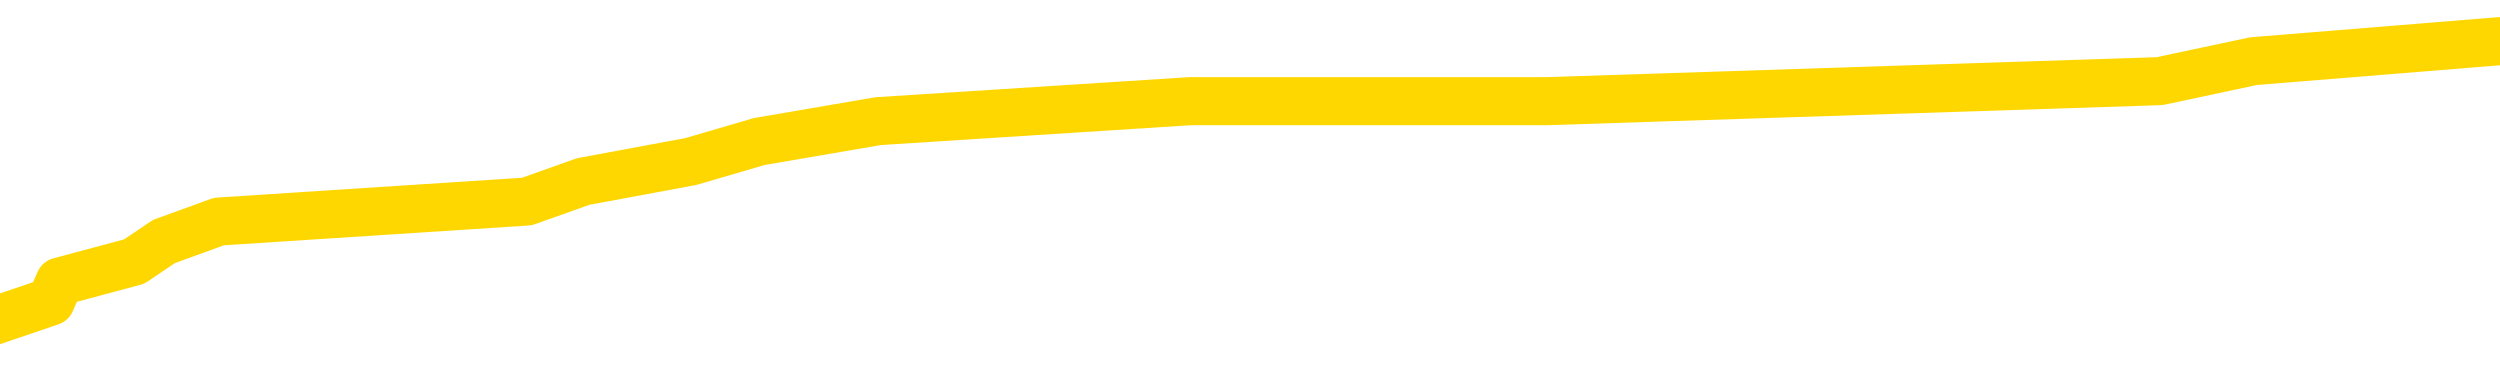 <svg xmlns="http://www.w3.org/2000/svg" version="1.1" viewBox="0 0 6500 1000">
	<path fill="none" stroke="gold" stroke-width="125" stroke-linecap="round" stroke-linejoin="round" d="M0 114631  L-670040 114631 L-669856 114579 L-669366 114475 L-669072 114423 L-668761 114319 L-668527 114267 L-668473 114162 L-668414 114058 L-668261 114006 L-668220 113902 L-668088 113850 L-667795 113798 L-667254 113798 L-666644 113746 L-666596 113746 L-665956 113694 L-665923 113694 L-665397 113694 L-665265 113642 L-664874 113538 L-664546 113434 L-664429 113330 L-664218 113225 L-663501 113225 L-662931 113173 L-662824 113173 L-662649 113121 L-662428 113017 L-662026 112965 L-662001 112861 L-661073 112757 L-660985 112653 L-660903 112549 L-660833 112445 L-660536 112393 L-660384 112288 L-658493 112340 L-658393 112340 L-658130 112340 L-657837 112393 L-657695 112288 L-657447 112288 L-657411 112236 L-657252 112184 L-656789 112080 L-656536 112028 L-656324 111924 L-656072 111872 L-655724 111820 L-654796 111716 L-654703 111612 L-654292 111560 L-653121 111456 L-651932 111403 L-651840 111299 L-651812 111195 L-651546 111091 L-651247 110987 L-651118 110883 L-651081 110779 L-650266 110779 L-649882 110831 L-648822 110883 L-648761 110883 L-648495 111924 L-648024 112913 L-647832 113902 L-647568 114891 L-647231 114839 L-647096 114787 L-646640 114735 L-645897 114683 L-645879 114631 L-645714 114527 L-645646 114527 L-645130 114475 L-644101 114475 L-643905 114423 L-643417 114371 L-643055 114319 L-642646 114319 L-642260 114371 L-640557 114371 L-640459 114371 L-640387 114371 L-640326 114371 L-640141 114319 L-639805 114319 L-639164 114267 L-639087 114214 L-639026 114214 L-638839 114162 L-638760 114162 L-638583 114110 L-638563 114058 L-638333 114058 L-637946 114006 L-637057 114006 L-637018 113954 L-636929 113902 L-636902 113798 L-635894 113746 L-635744 113642 L-635720 113590 L-635587 113538 L-635547 113486 L-634289 113434 L-634231 113434 L-633691 113382 L-633639 113382 L-633592 113382 L-633197 113330 L-633058 113277 L-632858 113225 L-632711 113225 L-632546 113225 L-632270 113277 L-631911 113277 L-631359 113225 L-630714 113173 L-630455 113069 L-630301 113017 L-629900 112965 L-629860 112913 L-629739 112861 L-629678 112913 L-629664 112913 L-629570 112913 L-629277 112861 L-629125 112653 L-628795 112549 L-628717 112445 L-628641 112393 L-628415 112236 L-628348 112132 L-628120 112028 L-628068 111924 L-627903 111872 L-626898 111820 L-626714 111768 L-626163 111716 L-625770 111612 L-625373 111560 L-624523 111456 L-624444 111403 L-623865 111351 L-623424 111351 L-623183 111299 L-623026 111299 L-622625 111195 L-622604 111195 L-622160 111143 L-621754 111091 L-621618 110987 L-621443 110883 L-621307 110779 L-621056 110675 L-620057 110623 L-619974 110571 L-619839 110519 L-619800 110466 L-618910 110414 L-618695 110362 L-618252 110310 L-618134 110258 L-618077 110206 L-617401 110206 L-617301 110154 L-617272 110154 L-615930 110102 L-615524 110050 L-615485 109998 L-614557 109946 L-614458 109894 L-614325 109842 L-613921 109790 L-613895 109738 L-613802 109686 L-613586 109634 L-613175 109529 L-612021 109425 L-611729 109321 L-611701 109217 L-611093 109165 L-610843 109061 L-610823 109009 L-609894 108957 L-609842 108853 L-609720 108801 L-609702 108697 L-609546 108644 L-609371 108540 L-609235 108488 L-609178 108436 L-609070 108384 L-608985 108332 L-608752 108280 L-608677 108228 L-608368 108176 L-608250 108124 L-608081 108072 L-607989 108020 L-607887 108020 L-607864 107968 L-607786 107968 L-607688 107864 L-607322 107812 L-607217 107760 L-606714 107707 L-606262 107655 L-606223 107603 L-606200 107551 L-606159 107499 L-606030 107447 L-605929 107395 L-605488 107343 L-605205 107291 L-604613 107239 L-604483 107187 L-604208 107083 L-604056 107031 L-603902 106979 L-603817 106875 L-603739 106823 L-603554 106770 L-603503 106770 L-603475 106718 L-603396 106666 L-603373 106614 L-603089 106510 L-602486 106406 L-601490 106354 L-601192 106302 L-600458 106250 L-600214 106198 L-600124 106146 L-599547 106094 L-598848 106042 L-598096 105990 L-597777 105938 L-597395 105833 L-597317 105781 L-596683 105729 L-596498 105677 L-596410 105677 L-596280 105677 L-595967 105625 L-595918 105573 L-595776 105521 L-595754 105469 L-594787 105417 L-594241 105365 L-593763 105365 L-593702 105365 L-593378 105365 L-593357 105313 L-593294 105313 L-593084 105261 L-593007 105209 L-592953 105157 L-592930 105105 L-592891 105053 L-592875 105001 L-592118 104948 L-592102 104896 L-591302 104844 L-591150 104792 L-590244 104740 L-589738 104688 L-589509 104584 L-589468 104584 L-589352 104532 L-589176 104480 L-588422 104532 L-588287 104480 L-588123 104428 L-587805 104376 L-587628 104272 L-586607 104168 L-586583 104064 L-586332 104011 L-586119 103907 L-585485 103855 L-585247 103751 L-585214 103647 L-585036 103543 L-584956 103439 L-584866 103387 L-584802 103283 L-584362 103179 L-584338 103127 L-583797 103074 L-583542 103022 L-583047 102970 L-582170 102918 L-582133 102866 L-582080 102814 L-582039 102762 L-581922 102710 L-581645 102658 L-581438 102554 L-581241 102450 L-581218 102346 L-581167 102242 L-581128 102190 L-581050 102137 L-580453 102033 L-580393 101981 L-580289 101929 L-580135 101877 L-579503 101825 L-578822 101773 L-578519 101669 L-578173 101617 L-577975 101565 L-577927 101461 L-577606 101409 L-576979 101357 L-576832 101305 L-576796 101252 L-576738 101200 L-576661 101096 L-576420 101096 L-576332 101044 L-576238 100992 L-575944 100940 L-575810 100888 L-575750 100836 L-575713 100732 L-575441 100732 L-574434 100680 L-574259 100628 L-574208 100628 L-573916 100576 L-573723 100472 L-573390 100420 L-572883 100368 L-572321 100263 L-572307 100159 L-572290 100107 L-572190 100003 L-572075 99899 L-572036 99795 L-571998 99743 L-571933 99743 L-571904 99691 L-571765 99743 L-571473 99743 L-571423 99743 L-571317 99743 L-571053 99691 L-570588 99639 L-570443 99639 L-570389 99535 L-570332 99483 L-570141 99431 L-569776 99378 L-569561 99378 L-569366 99378 L-569308 99378 L-569249 99274 L-569096 99222 L-568826 99170 L-568396 99431 L-568381 99431 L-568304 99378 L-568239 99326 L-568110 98962 L-568086 98910 L-567802 98858 L-567755 98806 L-567700 98754 L-567238 98702 L-567199 98702 L-567158 98650 L-566968 98598 L-566488 98546 L-566000 98494 L-565984 98441 L-565946 98389 L-565689 98337 L-565612 98233 L-565382 98181 L-565366 98077 L-565072 97973 L-564629 97921 L-564183 97869 L-563678 97817 L-563524 97765 L-563238 97713 L-563198 97609 L-562866 97557 L-562644 97504 L-562127 97400 L-562052 97348 L-561804 97244 L-561609 97140 L-561550 97088 L-560773 97036 L-560699 97036 L-560468 96984 L-560452 96984 L-560390 96932 L-560194 96880 L-559730 96880 L-559707 96828 L-559577 96828 L-558276 96828 L-558260 96828 L-558183 96776 L-558089 96776 L-557872 96776 L-557720 96724 L-557541 96776 L-557487 96828 L-557200 96880 L-557161 96880 L-556791 96880 L-556351 96880 L-556168 96880 L-555847 96828 L-555552 96828 L-555106 96724 L-555034 96672 L-554572 96567 L-554134 96515 L-553952 96463 L-552498 96359 L-552366 96307 L-551909 96203 L-551682 96151 L-551296 96047 L-550779 95943 L-549825 95839 L-549031 95735 L-548357 95682 L-547931 95578 L-547620 95526 L-547390 95370 L-546707 95214 L-546694 95058 L-546484 94850 L-546462 94798 L-546288 94693 L-545337 94641 L-545069 94537 L-544254 94485 L-543944 94381 L-543906 94329 L-543849 94225 L-543232 94173 L-542594 94069 L-540968 94017 L-540294 93965 L-539652 93965 L-539574 93965 L-539518 93965 L-539482 93965 L-539454 93913 L-539342 93808 L-539324 93756 L-539301 93704 L-539148 93652 L-539094 93548 L-539017 93496 L-538897 93444 L-538800 93392 L-538682 93340 L-538413 93236 L-538143 93184 L-538126 93080 L-537926 93028 L-537779 92923 L-537552 92871 L-537418 92819 L-537109 92767 L-537049 92715 L-536696 92611 L-536347 92559 L-536247 92507 L-536182 92403 L-536122 92351 L-535738 92247 L-535357 92195 L-535253 92143 L-534993 92091 L-534721 91986 L-534562 91934 L-534530 91882 L-534468 91830 L-534326 91778 L-534143 91726 L-534098 91674 L-533810 91674 L-533794 91622 L-533561 91622 L-533500 91570 L-533462 91570 L-532882 91518 L-532748 91466 L-532725 91258 L-532706 90893 L-532689 90477 L-532673 90060 L-532649 89644 L-532632 89332 L-532611 88967 L-532594 88603 L-532571 88395 L-532554 88186 L-532533 88030 L-532516 87926 L-532467 87770 L-532395 87614 L-532360 87353 L-532336 87145 L-532301 86937 L-532259 86729 L-532223 86625 L-532207 86416 L-532182 86260 L-532145 86156 L-532128 86000 L-532105 85896 L-532088 85792 L-532069 85688 L-532053 85584 L-532024 85427 L-531998 85271 L-531952 85219 L-531936 85115 L-531894 85063 L-531846 84959 L-531775 84855 L-531760 84751 L-531744 84647 L-531682 84595 L-531643 84542 L-531603 84490 L-531437 84438 L-531372 84386 L-531356 84334 L-531312 84230 L-531254 84178 L-531041 84126 L-531008 84074 L-530965 84022 L-530887 83970 L-530350 83918 L-530272 83866 L-530167 83762 L-530079 83710 L-529903 83657 L-529552 83605 L-529396 83553 L-528958 83501 L-528802 83449 L-528672 83397 L-527968 83293 L-527767 83241 L-526806 83137 L-526324 83085 L-526225 83085 L-526132 83033 L-525887 82981 L-525814 82929 L-525371 82825 L-525275 82773 L-525260 82720 L-525244 82668 L-525219 82616 L-524753 82564 L-524536 82512 L-524397 82460 L-524103 82408 L-524015 82356 L-523973 82304 L-523943 82252 L-523771 82200 L-523712 82148 L-523636 82096 L-523555 82044 L-523485 82044 L-523176 81992 L-523091 81940 L-522877 81888 L-522842 81836 L-522159 81783 L-522060 81731 L-521855 81679 L-521808 81627 L-521530 81575 L-521468 81523 L-521451 81419 L-521373 81367 L-521065 81263 L-521040 81211 L-520986 81107 L-520963 81055 L-520841 81003 L-520705 80899 L-520461 80846 L-520335 80846 L-519689 80794 L-519673 80794 L-519648 80794 L-519468 80690 L-519391 80638 L-519300 80586 L-518872 80534 L-518456 80482 L-518063 80378 L-517984 80326 L-517965 80274 L-517602 80222 L-517366 80170 L-517138 80118 L-516824 80066 L-516746 80014 L-516666 79909 L-516488 79805 L-516472 79753 L-516207 79649 L-516127 79597 L-515896 79545 L-515670 79493 L-515355 79493 L-515179 79441 L-514818 79441 L-514427 79389 L-514357 79285 L-514293 79233 L-514153 79129 L-514101 79077 L-514000 78972 L-513498 78920 L-513301 78868 L-513054 78816 L-512868 78764 L-512569 78712 L-512493 78660 L-512327 78556 L-511442 78504 L-511414 78400 L-511291 78296 L-510712 78244 L-510634 78192 L-509921 78192 L-509609 78192 L-509396 78192 L-509379 78192 L-508992 78192 L-508467 78087 L-508021 78035 L-507692 77983 L-507539 77931 L-507213 77931 L-507035 77879 L-506953 77879 L-506747 77775 L-506571 77723 L-505642 77671 L-504753 77619 L-504714 77567 L-504486 77567 L-504107 77515 L-503319 77463 L-503085 77411 L-503009 77359 L-502652 77307 L-502080 77203 L-501813 77150 L-501426 77098 L-501323 77098 L-501153 77098 L-500534 77098 L-500323 77098 L-500015 77098 L-499962 77046 L-499835 76994 L-499781 76942 L-499662 76890 L-499326 76786 L-498367 76734 L-498235 76630 L-498034 76578 L-497402 76526 L-497091 76474 L-496677 76422 L-496650 76370 L-496504 76318 L-496084 76266 L-494752 76266 L-494705 76213 L-494576 76109 L-494559 76057 L-493981 75953 L-493776 75901 L-493746 75849 L-493705 75797 L-493648 75745 L-493610 75693 L-493532 75641 L-493389 75589 L-492935 75537 L-492817 75485 L-492531 75433 L-492159 75381 L-492062 75328 L-491736 75276 L-491381 75224 L-491211 75172 L-491164 75120 L-491055 75068 L-490966 75016 L-490938 74964 L-490862 74860 L-490558 74808 L-490524 74704 L-490453 74652 L-490085 74600 L-489749 74548 L-489668 74548 L-489449 74496 L-489277 74444 L-489250 74391 L-488752 74339 L-488203 74235 L-487323 74183 L-487224 74079 L-487148 74027 L-486873 73975 L-486626 73871 L-486552 73819 L-486490 73715 L-486371 73663 L-486329 73611 L-486219 73559 L-486142 73454 L-485441 73402 L-485196 73350 L-485156 73298 L-485000 73246 L-484401 73246 L-484174 73246 L-484082 73246 L-483606 73246 L-483009 73142 L-482489 73090 L-482468 73038 L-482323 72986 L-482003 72986 L-481461 72986 L-481229 72986 L-481059 72986 L-480572 72934 L-480345 72882 L-480260 72830 L-479913 72778 L-479587 72778 L-479064 72726 L-478737 72674 L-478137 72622 L-477939 72517 L-477887 72465 L-477846 72413 L-477565 72361 L-476881 72257 L-476571 72205 L-476546 72101 L-476354 72049 L-476132 71997 L-476046 71945 L-475382 71841 L-475358 71789 L-475136 71685 L-474806 71633 L-474454 71528 L-474249 71476 L-474017 71372 L-473759 71320 L-473569 71216 L-473522 71164 L-473295 71112 L-473260 71060 L-473104 71008 L-472889 70956 L-472716 70904 L-472625 70852 L-472348 70800 L-472104 70748 L-471789 70695 L-471362 70695 L-471325 70695 L-470842 70695 L-470608 70695 L-470397 70643 L-470170 70591 L-469621 70591 L-469373 70539 L-468539 70539 L-468484 70487 L-468462 70435 L-468304 70383 L-467842 70331 L-467802 70279 L-467462 70175 L-467328 70123 L-467106 70071 L-466534 70019 L-466062 69967 L-465867 69915 L-465675 69863 L-465485 69811 L-465383 69758 L-465015 69706 L-464968 69654 L-464887 69602 L-463593 69550 L-463545 69498 L-463277 69498 L-463132 69498 L-462581 69498 L-462464 69446 L-462382 69394 L-462023 69342 L-461800 69290 L-461518 69238 L-461189 69134 L-460681 69082 L-460569 69030 L-460490 68978 L-460325 68926 L-460031 68926 L-459562 68926 L-459366 68978 L-459315 68978 L-458665 68926 L-458544 68874 L-458089 68874 L-458054 68821 L-457585 68769 L-457475 68717 L-457458 68665 L-457242 68665 L-457061 68613 L-456530 68613 L-455500 68613 L-455301 68561 L-454842 68509 L-453894 68405 L-453795 68353 L-453441 68249 L-453381 68197 L-453366 68145 L-453331 68093 L-452962 68041 L-452842 67989 L-452600 67937 L-452436 67884 L-452248 67832 L-452128 67780 L-451057 67676 L-450199 67624 L-449987 67520 L-449889 67468 L-449715 67364 L-449382 67312 L-449310 67260 L-449253 67208 L-449077 67208 L-448688 67156 L-448453 67104 L-448342 67052 L-448225 67000 L-447244 66947 L-447218 66895 L-446624 66791 L-446592 66791 L-446443 66739 L-446159 66687 L-445247 66687 L-444301 66687 L-444148 66635 L-444045 66635 L-443914 66583 L-443770 66531 L-443744 66479 L-443630 66427 L-443411 66375 L-442730 66323 L-442601 66271 L-442297 66219 L-442058 66115 L-441725 66062 L-441086 66010 L-440744 65906 L-440682 65854 L-440526 65854 L-439605 65854 L-439134 65854 L-439091 65854 L-439078 65802 L-439037 65750 L-439015 65698 L-438988 65646 L-438844 65594 L-438421 65542 L-438086 65542 L-437895 65490 L-437466 65490 L-437278 65438 L-436889 65334 L-436355 65282 L-435983 65230 L-435961 65230 L-435711 65178 L-435593 65125 L-435517 65073 L-435381 65021 L-435342 64969 L-435262 64917 L-434868 64865 L-434372 64813 L-434260 64709 L-434087 64657 L-433778 64605 L-433331 64553 L-433008 64501 L-432865 64397 L-432438 64293 L-432285 64188 L-432230 64084 L-431416 64032 L-431396 63980 L-431024 63928 L-430968 63928 L-429839 63876 L-429771 63876 L-429212 63824 L-429018 63772 L-428881 63720 L-428648 63668 L-428301 63616 L-428266 63512 L-428231 63460 L-428163 63356 L-427814 63304 L-427642 63251 L-427157 63199 L-427141 63147 L-426815 63095 L-426658 63043 L-425517 62939 L-425492 62887 L-425301 62783 L-425107 62731 L-424857 62679 L-424840 62627 L-423820 62575 L-423522 62523 L-423446 62471 L-423310 62366 L-423134 62314 L-422558 62210 L-422342 62158 L-422278 62106 L-422148 62054 L-422111 61950 L-421588 61898 L-421450 82408 L-421435 82408 L-421413 82408 L-421392 82408 L-421165 61846 L-420389 61846 L-420348 61846 L-419980 61846 L-419901 61794 L-419849 61742 L-419176 61690 L-418434 61638 L-418009 61638 L-417561 61586 L-416500 61534 L-416188 61429 L-415778 61429 L-415706 61377 L-415182 61377 L-415087 61377 L-415069 61377 L-414625 61325 L-414439 61221 L-413659 61117 L-412986 61065 L-412574 60909 L-412342 60805 L-412202 60753 L-412120 60649 L-412100 60597 L-412024 60597 L-411896 60545 L-411579 60597 L-411354 60597 L-411030 60545 L-410967 60545 L-410597 60545 L-410564 60545 L-410356 60545 L-409688 60545 L-409611 60545 L-409453 60440 L-409342 60440 L-409016 60388 L-408861 60336 L-408520 60336 L-408463 60232 L-408125 60128 L-407921 60076 L-407868 59972 L-406492 59920 L-406362 59868 L-405929 59816 L-405608 59764 L-404780 59660 L-404657 59608 L-403926 59503 L-403770 59399 L-403730 59347 L-403676 59295 L-403653 59243 L-403539 59191 L-403242 59139 L-402952 59087 L-402898 59035 L-402777 58983 L-402747 58931 L-402648 58879 L-402204 58879 L-402052 58827 L-401217 58827 L-400674 58775 L-400340 58775 L-400324 58723 L-400249 58671 L-400133 58618 L-399938 58566 L-399674 58514 L-398839 58462 L-398743 58410 L-398221 58358 L-398180 58306 L-398080 58254 L-397252 58254 L-397117 58202 L-396778 58202 L-396224 58150 L-395844 58098 L-395681 58046 L-395372 57994 L-394559 57942 L-394253 57890 L-393984 57890 L-393663 57890 L-393342 57942 L-393067 57942 L-392238 57838 L-392143 57786 L-392050 57629 L-391946 57473 L-391559 57317 L-391079 57213 L-391062 57161 L-390944 57109 L-390576 57005 L-390481 56953 L-389647 56849 L-389570 56796 L-389271 56744 L-389180 56692 L-388773 56588 L-388662 56484 L-387963 56432 L-387490 56380 L-387430 56328 L-387211 56224 L-386937 56172 L-386824 56120 L-385797 56068 L-385411 56016 L-385390 55964 L-385058 55912 L-384813 55859 L-384380 55807 L-384270 55755 L-384152 55703 L-383700 55599 L-383110 55547 L-382773 55495 L-380880 55443 L-380767 55339 L-380555 55287 L-379237 55235 L-379130 43522 L-379064 31966 L-379028 21294 L-378966 21294 L-378467 32903 L-377792 44355 L-377770 54922 L-377499 54818 L-376531 54818 L-375842 54766 L-375680 54714 L-375139 54662 L-375049 54610 L-374030 54558 L-373082 54454 L-372717 54506 L-372614 54558 L-372026 54558 L-371966 54558 L-371866 54506 L-371425 54402 L-371318 54350 L-370876 54298 L-369877 54142 L-369620 53985 L-369517 53829 L-369387 53725 L-369020 53621 L-368440 53517 L-368409 53465 L-368093 53413 L-366110 53361 L-365994 53309 L-365927 53309 L-365568 53257 L-363949 53205 L-363772 53205 L-363628 53205 L-362805 53257 L-362752 53309 L-362698 53309 L-362264 53309 L-361283 53361 L-361210 53361 L-360125 53309 L-359912 53309 L-359196 53205 L-358807 53153 L-358588 53048 L-358269 52944 L-357775 52840 L-357647 52788 L-357418 52684 L-357186 52580 L-357127 52528 L-356837 52476 L-356565 52372 L-355535 52320 L-353870 52268 L-353451 52216 L-353314 52163 L-353158 52163 L-352852 52111 L-352624 52007 L-352466 51955 L-352307 51851 L-352137 51747 L-352090 51695 L-352037 51643 L-352015 51643 L-351629 51591 L-351379 51591 L-351109 51591 L-350948 51591 L-350858 51591 L-349200 51591 L-349034 51643 L-348655 51591 L-348195 51591 L-347585 51487 L-346492 51435 L-346061 51383 L-346029 51331 L-345967 51279 L-345949 51226 L-344246 51174 L-344204 51122 L-343737 51070 L-343551 51018 L-343518 50914 L-342923 50862 L-342873 50810 L-342551 50758 L-342500 50706 L-342289 50654 L-342271 50602 L-342005 50498 L-341952 50446 L-341483 50394 L-340973 50289 L-340894 50289 L-340600 50237 L-340584 50185 L-340545 50133 L-340474 50081 L-340317 50029 L-339371 50029 L-339314 50029 L-338793 50029 L-338601 49977 L-338500 49977 L-338274 49925 L-337764 49925 L-337376 51331 L-337307 51331 L-336958 51279 L-336601 51226 L-335473 49717 L-335421 49613 L-335195 49561 L-335161 49509 L-335036 49404 L-334938 49404 L-334673 49404 L-333933 49457 L-333354 49457 L-333061 49457 L-332355 49457 L-332176 49404 L-332153 49404 L-331517 49352 L-331206 49300 L-330809 49300 L-330780 49248 L-330759 49196 L-330605 49144 L-329920 49144 L-329903 49144 L-329563 49144 L-329291 49092 L-329253 49040 L-329197 48936 L-329175 48884 L-329103 48832 L-328771 48780 L-328665 48728 L-328636 48624 L-328438 48572 L-328286 48520 L-327417 48467 L-326855 48363 L-326839 48363 L-326738 48311 L-326635 48363 L-326489 48363 L-326411 48363 L-326373 48311 L-326317 48259 L-326244 48207 L-326099 48155 L-325617 48155 L-325213 48103 L-324347 48155 L-324327 48155 L-324069 48155 L-323992 48155 L-323963 48103 L-323953 47999 L-323936 47947 L-323643 47895 L-323603 47843 L-323531 47791 L-323458 47739 L-323253 47687 L-323093 47530 L-322791 47374 L-322714 47166 L-322697 47010 L-322481 46906 L-322249 46906 L-322139 46958 L-321770 47010 L-321611 47010 L-321380 47010 L-321212 47010 L-321066 46958 L-320934 46906 L-319659 46802 L-319255 46698 L-319194 46646 L-319078 46541 L-318652 46489 L-318637 46385 L-318575 46333 L-318302 46229 L-318189 46177 L-317907 46073 L-317630 46021 L-317205 45917 L-317182 45865 L-317104 45813 L-316979 45761 L-316392 45709 L-316001 45656 L-315665 45604 L-315076 45552 L-314974 45552 L-314803 45500 L-314667 45500 L-313839 45448 L-312654 45396 L-312618 45344 L-312563 45344 L-312342 45292 L-312137 45292 L-311982 45292 L-311726 45240 L-311649 45188 L-311107 45136 L-311070 45084 L-310821 45032 L-310434 44980 L-309608 44928 L-309250 44876 L-308940 44876 L-308682 44824 L-308458 44771 L-308052 44719 L-307935 44667 L-307752 44615 L-307699 44615 L-307510 44563 L-307339 44511 L-307311 44459 L-307030 44407 L-306720 44355 L-306582 44303 L-306272 44251 L-306078 44251 L-306063 44199 L-305343 44199 L-305210 44095 L-304912 44043 L-304822 43991 L-304221 43991 L-304183 43939 L-304104 43887 L-303484 43834 L-303332 43730 L-303292 43678 L-302981 43626 L-302789 43574 L-302596 43470 L-302541 43366 L-302232 43314 L-302180 43262 L-302125 43314 L-302099 43314 L-301975 43314 L-301164 43262 L-301088 43210 L-300547 43158 L-300278 43106 L-299619 43054 L-298711 43002 L-298470 42950 L-297937 42897 L-297720 42845 L-296613 42897 L-296563 42897 L-295787 42897 L-295239 42845 L-295128 42793 L-294975 42689 L-294920 42637 L-294755 42585 L-294377 42533 L-293930 42481 L-293875 42429 L-293721 42377 L-293041 42325 L-292821 42273 L-292303 42221 L-291454 42117 L-291438 42065 L-289647 42013 L-289092 41960 L-288975 41908 L-287969 41856 L-287933 41804 L-287700 41804 L-287608 41804 L-287568 41804 L-287235 41752 L-286884 41700 L-286618 41596 L-286332 41544 L-286021 41440 L-285767 41336 L-285673 41284 L-285183 41232 L-284976 41180 L-284410 41128 L-284296 41180 L-283945 41128 L-283893 41128 L-283853 41128 L-283250 41023 L-282516 40919 L-281935 40815 L-281699 40711 L-281159 40555 L-281006 40451 L-280504 40399 L-280295 40295 L-280272 40295 L-280213 40243 L-279250 40243 L-279073 40191 L-278631 40138 L-278607 40034 L-278452 39982 L-278370 39982 L-278220 40034 L-277573 40034 L-277523 39982 L-276403 39930 L-275419 39878 L-275358 39826 L-274637 39774 L-273772 39722 L-273393 39670 L-273174 39670 L-272415 39618 L-272363 39566 L-272054 39462 L-271202 39462 L-271009 39410 L-270832 39358 L-270608 39358 L-270481 39306 L-270289 39306 L-270057 39254 L-269887 39306 L-269601 39254 L-269321 39254 L-269238 39201 L-269068 39149 L-269051 39045 L-268897 38993 L-268858 38941 L-268082 38889 L-268006 38889 L-267774 38785 L-267347 38733 L-267002 38681 L-266418 38629 L-266150 38629 L-265891 38629 L-265761 38525 L-265745 38473 L-265631 38421 L-265607 38369 L-265373 38317 L-265337 38264 L-264021 38264 L-263965 38212 L-263286 38108 L-262714 38108 L-262588 38108 L-262435 38108 L-262358 38108 L-262046 38004 L-261773 37952 L-261684 37848 L-261583 37848 L-260655 37796 L-260578 37796 L-260214 37796 L-260190 37744 L-260153 37692 L-259378 37588 L-259286 37536 L-259146 37484 L-258744 37432 L-258483 37432 L-258239 37484 L-258025 37432 L-257945 37432 L-257868 37432 L-257792 37432 L-257605 37484 L-257538 37484 L-257289 37484 L-257234 37432 L-257096 37380 L-257017 37275 L-256903 37223 L-256680 37171 L-256516 37119 L-256475 37067 L-256306 37015 L-255935 36963 L-255920 36911 L-255804 36859 L-255083 36807 L-255047 36755 L-254914 36755 L-254566 36703 L-254155 36703 L-254118 36703 L-254040 36651 L-254001 36599 L-253637 36547 L-253433 36495 L-253418 36442 L-253073 36390 L-252724 36390 L-252398 36390 L-252297 36338 L-252144 36338 L-251949 36286 L-251718 36286 L-251625 36286 L-251470 36286 L-251392 36286 L-251352 36234 L-251238 36182 L-251215 36130 L-250964 36130 L-250825 36026 L-250248 35870 L-249419 35766 L-248932 35662 L-248810 35610 L-248772 35558 L-248759 35505 L-248607 35401 L-248506 35297 L-248273 35245 L-247883 35141 L-247578 35089 L-247563 35037 L-247392 34985 L-247153 34881 L-246557 34881 L-245953 34829 L-245914 34829 L-245873 34829 L-245720 34777 L-245667 34725 L-245604 34673 L-245536 34621 L-245482 34516 L-245456 34464 L-245409 34412 L-245315 34308 L-245178 34256 L-245025 34204 L-244893 34152 L-244852 34152 L-244816 34100 L-244754 34048 L-244481 33944 L-244166 33892 L-244125 33788 L-244040 33736 L-243863 33684 L-243625 33631 L-243268 33579 L-243238 33527 L-242669 33475 L-242546 33423 L-242310 33371 L-242287 33371 L-242006 33319 L-241720 33319 L-241465 33319 L-240893 33267 L-240596 33215 L-240520 33163 L-239821 33111 L-239744 33059 L-239709 33007 L-239682 32955 L-239631 32851 L-239437 32799 L-239297 32694 L-239261 32642 L-239220 32590 L-238625 32538 L-238393 32486 L-238109 32851 L-238055 33163 L-237981 33527 L-237903 33840 L-237667 33736 L-237423 33684 L-237287 33631 L-237181 33579 L-237101 33527 L-236714 33423 L-236587 33371 L-236434 33319 L-236397 33267 L-236251 33215 L-236029 33163 L-235855 33111 L-235786 33059 L-234965 32955 L-234949 32955 L-234654 32903 L-233866 32851 L-233556 32851 L-233410 32799 L-233182 32747 L-232981 32642 L-232044 32590 L-232008 32538 L-231985 32486 L-231944 32382 L-231676 32330 L-231079 32278 L-231015 32226 L-230980 32174 L-230963 32122 L-230268 32122 L-230067 32122 L-230035 32122 L-229701 32122 L-229594 32070 L-228969 31966 L-228465 31914 L-228427 31809 L-227985 31809 L-227889 31757 L-227730 31757 L-227417 31757 L-227405 31757 L-226965 31809 L-226483 31862 L-226354 31862 L-226033 31862 L-225965 31809 L-225661 31809 L-225485 31757 L-225291 31705 L-225049 31601 L-224851 31497 L-224825 31393 L-224247 31341 L-224177 31289 L-223768 31237 L-223713 31185 L-223667 31133 L-223303 31081 L-223157 31029 L-222952 30977 L-222855 30977 L-222700 30925 L-222639 30872 L-222491 30768 L-222391 30716 L-221834 30716 L-221811 30820 L-221639 30872 L-221097 30925 L-221036 30925 L-220983 30820 L-220954 30716 L-220883 30664 L-220866 30560 L-220803 30508 L-220766 30404 L-220612 30352 L-220286 30300 L-219720 30248 L-219706 30196 L-219644 30092 L-219542 29988 L-219496 29988 L-219253 29935 L-218831 29935 L-218676 29935 L-216935 29831 L-216393 29779 L-215449 29727 L-215040 29675 L-214499 29571 L-214303 29519 L-214134 29467 L-213838 29415 L-213724 29363 L-213708 29363 L-213554 29311 L-213414 29259 L-213337 29155 L-213205 29155 L-212857 29155 L-212487 29207 L-211889 29207 L-211713 29207 L-211557 29155 L-211288 29103 L-211136 29103 L-210845 29259 L-210822 29363 L-210739 29467 L-210511 29571 L-209812 29519 L-209685 29467 L-209254 29415 L-209159 29363 L-207954 29363 L-207905 29311 L-207612 29311 L-207209 29259 L-206933 29155 L-206914 29103 L-206796 29051 L-206720 28998 L-206538 28946 L-206058 28894 L-205607 28790 L-205197 28738 L-205166 28686 L-204748 28634 L-204634 28634 L-204516 28634 L-204500 28634 L-204306 28582 L-204285 28478 L-204052 28426 L-203609 28374 L-203290 28270 L-202825 28270 L-202659 28218 L-202505 28166 L-202349 28166 L-201895 28166 L-201576 28166 L-201521 28218 L-201150 28218 L-201112 28270 L-200786 28270 L-200669 28218 L-200571 28166 L-200245 28061 L-199858 28009 L-199597 27957 L-199238 27853 L-198982 27801 L-196812 27749 L-196762 27697 L-196740 27645 L-196328 27645 L-196267 27645 L-196197 27697 L-195966 27697 L-195655 27645 L-195352 27541 L-195307 27489 L-195000 27437 L-194867 27385 L-194650 27333 L-193938 27281 L-193783 27281 L-193644 27229 L-193496 27229 L-193475 27229 L-193280 27176 L-193255 27124 L-193164 27072 L-193142 27020 L-193125 26968 L-193025 26916 L-192097 26864 L-191639 26864 L-190547 26760 L-190124 26760 L-189720 26708 L-189682 26656 L-189428 26604 L-188654 26500 L-188637 26448 L-188613 26396 L-188420 26344 L-187683 26292 L-187414 26239 L-187374 26187 L-186975 26083 L-186950 26031 L-186161 25979 L-185481 25927 L-184110 25875 L-183840 25823 L-183791 25771 L-183254 25667 L-183221 25615 L-183119 25511 L-182795 25459 L-182716 25407 L-182447 25407 L-181534 25355 L-181395 25355 L-181147 25250 L-180601 25250 L-180179 25198 L-179986 25146 L-179971 25146 L-179833 25042 L-179739 24990 L-179612 24938 L-179352 24886 L-179327 24782 L-179235 24730 L-178925 24678 L-178865 24626 L-178748 24626 L-178398 24626 L-177588 24626 L-177356 24522 L-176527 24522 L-176295 24418 L-176079 24365 L-175560 24365 L-174922 24313 L-174506 24261 L-174183 24209 L-173703 24157 L-173277 24157 L-173216 24105 L-172867 24105 L-172827 24053 L-172813 24001 L-172713 23897 L-172668 23897 L-172183 23845 L-171381 23845 L-171047 23845 L-169966 23793 L-169486 23741 L-169463 23689 L-169323 23637 L-168767 23585 L-168070 23533 L-167761 23480 L-167539 23428 L-167435 23376 L-167332 23272 L-166661 23220 L-166567 23168 L-166545 23168 L-166468 23116 L-166290 23116 L-166118 23116 L-165937 23064 L-165924 23012 L-165847 22960 L-165683 22908 L-165168 22856 L-165152 22804 L-165012 22804 L-164649 22752 L-164625 22752 L-164495 22700 L-164470 22648 L-164108 22596 L-163582 22491 L-163489 22439 L-163273 22335 L-163179 22283 L-163155 22231 L-162690 22179 L-162613 22179 L-162212 22127 L-161761 22127 L-160509 22075 L-160470 22023 L-160039 21971 L-160006 21919 L-159287 21867 L-159111 21815 L-158975 21763 L-158668 21711 L-158614 21659 L-158589 21554 L-158573 21450 L-158398 21398 L-158208 21346 L-157701 21346 L-157327 20930 L-156989 20461 L-156950 20045 L-156231 19680 L-156137 19628 L-156099 19576 L-155557 19576 L-155534 19524 L-155131 19472 L-154706 19420 L-154435 19420 L-154255 19368 L-154009 19264 L-153986 19212 L-153929 19108 L-153313 19056 L-152810 19004 L-152423 19004 L-151804 19056 L-151588 19056 L-151433 19108 L-150140 19004 L-150041 18952 L-149599 18847 L-149267 18795 L-148967 18691 L-148724 18639 L-147990 18535 L-147411 18483 L-146581 18431 L-146481 18379 L-145923 18327 L-145785 18275 L-144143 18223 L-144082 18223 L-143988 18223 L-143021 18223 L-142844 18171 L-142557 18171 L-142339 18171 L-142261 18119 L-141990 18119 L-141874 18067 L-141721 18015 L-141411 17963 L-141333 17910 L-141242 17910 L-141164 17858 L-141048 17858 L-140869 17806 L-140777 17754 L-140739 17702 L-140236 17702 L-140017 17650 L-139888 17650 L-139732 17598 L-139678 17546 L-139553 17546 L-139168 17494 L-138660 17442 L-138588 17390 L-138107 17338 L-138030 17286 L-137930 17286 L-137697 17234 L-137232 17234 L-137002 17234 L-136986 17234 L-136753 17234 L-136599 17234 L-136537 17234 L-136344 17182 L-136073 17078 L-135322 17026 L-134369 17026 L-134333 16973 L-134108 16973 L-133668 16973 L-133387 16869 L-133039 16817 L-131970 16765 L-131042 16765 L-130911 16765 L-130864 16765 L-130795 16713 L-130640 16713 L-130563 16609 L-130389 16505 L-129955 16401 L-129750 16349 L-129690 16245 L-129108 16193 L-128954 16089 L-128838 16036 L-128797 15984 L-128628 15932 L-128491 15880 L-128280 15776 L-128203 15724 L-128179 15672 L-127971 15568 L-127561 15516 L-127536 15464 L-127313 15412 L-127168 15360 L-127133 15308 L-127120 15256 L-127097 15204 L-126864 15152 L-126678 15099 L-126461 15047 L-126436 14995 L-125747 14943 L-125643 14891 L-125607 14839 L-125587 14787 L-125393 14735 L-125339 14683 L-125222 14579 L-125141 14579 L-125030 14527 L-124716 14475 L-124256 14423 L-124001 14371 L-123767 14267 L-123637 14214 L-123285 14162 L-123225 14110 L-123072 14058 L-122500 13954 L-122414 13902 L-122261 13798 L-121965 13694 L-121595 13590 L-121292 13486 L-121215 13434 L-120810 13382 L-120642 13382 L-120498 13382 L-119958 13382 L-119897 13382 L-119881 13277 L-119715 13225 L-119510 13173 L-119435 13173 L-119342 13121 L-118932 13069 L-118917 13017 L-118893 13017 L-118700 12965 L-118623 13434 L-118453 13902 L-118391 14319 L-118375 14787 L-117861 14735 L-117639 14683 L-117020 14579 L-116767 14527 L-116573 14475 L-116533 14423 L-116460 14423 L-116395 14423 L-115744 14423 L-115705 14475 L-115531 14475 L-115465 14475 L-114791 14475 L-114402 14371 L-114141 14319 L-113903 14267 L-113825 14162 L-113810 14058 L-113607 14006 L-113237 13902 L-113011 13850 L-112376 13798 L-112356 13798 L-111969 13746 L-111875 13746 L-111817 13694 L-111541 13642 L-111231 13642 L-111154 13590 L-110303 13642 L-109960 13902 L-109523 14214 L-109089 14475 L-108594 14735 L-108445 14683 L-108176 14735 L-106938 14787 L-106882 14891 L-105118 14943 L-104928 14891 L-103918 14839 L-103767 14787 L-103391 14891 L-103070 14995 L-102465 15099 L-102395 15204 L-102218 15152 L-101389 15099 L-101251 15047 L-100864 14995 L-100680 14943 L-100636 14891 L-100516 14839 L-100306 14787 L-99859 14683 L-99510 14631 L-99378 14579 L-98969 14527 L-98619 14527 L-98334 14475 L-98140 14423 L-97986 14423 L-97822 14371 L-97753 14319 L-97654 14319 L-97420 14267 L-97304 14267 L-97251 14214 L-96709 14214 L-96244 14162 L-95062 14162 L-94929 14162 L-94904 14162 L-94852 14162 L-94184 14162 L-93149 14058 L-92955 14006 L-92776 13954 L-92624 13954 L-92584 13902 L-92569 13902 L-92507 13850 L-92182 13798 L-91021 13746 L-90828 13694 L-90650 13642 L-89536 13590 L-88677 13538 L-88571 13538 L-88097 13486 L-87904 13486 L-85583 13434 L-85505 13382 L-85384 13277 L-85349 13225 L-85312 13121 L-85218 12965 L-85002 12861 L-84421 12757 L-84034 12705 L-83262 12653 L-83184 12601 L-82486 12601 L-81945 12601 L-81904 12549 L-81774 12549 L-81310 12497 L-81271 12445 L-81136 12393 L-80768 12340 L-80739 12288 L-80589 12288 L-80188 12236 L-78364 12288 L-77557 12236 L-76838 12236 L-76822 12236 L-76508 12132 L-75946 12080 L-75445 12028 L-74926 11976 L-74904 11924 L-73161 11872 L-72992 11820 L-72796 11768 L-71902 11716 L-71384 11612 L-71173 11560 L-70915 11508 L-70206 11456 L-69255 11403 L-68597 11351 L-68558 11247 L-68271 11195 L-68189 11143 L-68093 11143 L-67962 11091 L-67884 11091 L-67149 11091 L-66812 11039 L-66762 11091 L-66507 11091 L-66221 11039 L-65795 11039 L-65215 10987 L-64956 10987 L-64804 10935 L-64557 10935 L-64518 10935 L-63721 10883 L-63684 10831 L-63507 10831 L-63097 10727 L-62869 10727 L-62792 10727 L-62661 10727 L-62545 10675 L-62197 10623 L-62134 10571 L-61981 10519 L-61240 10466 L-61129 10414 L-60959 10362 L-60920 10310 L-60625 10310 L-60224 10310 L-60047 10310 L-59953 10310 L-59643 10258 L-58842 10206 L-58383 10102 L-57864 10050 L-57375 9998 L-56679 9946 L-55633 9894 L-55364 9894 L-55310 9842 L-55150 9842 L-54898 9842 L-54652 9790 L-54573 9738 L-54359 9634 L-54047 9581 L-53583 9477 L-53569 9425 L-53273 9425 L-53259 9373 L-52268 9321 L-51596 9269 L-51261 9165 L-50645 9165 L-50508 9113 L-49869 9061 L-49739 9009 L-48788 8905 L-48688 8801 L-48129 8749 L-47720 8749 L-47292 8749 L-47201 8697 L-46366 8697 L-46002 8697 L-45963 8749 L-45831 8801 L-45654 8801 L-45437 8801 L-45384 8749 L-45227 8644 L-44974 8592 L-43873 8540 L-43796 8488 L-43577 8436 L-43446 8332 L-43409 8280 L-43216 8228 L-43117 8176 L-42633 8124 L-42348 8072 L-42188 8020 L-42093 7916 L-41822 7864 L-41552 7812 L-41536 7603 L-41398 7447 L-41259 7291 L-40933 7083 L-40624 6979 L-40583 6927 L-40507 6823 L-40392 6770 L-39541 6666 L-39215 6614 L-38883 6562 L-38751 6562 L-38535 6562 L-38518 6562 L-37838 6562 L-37745 6458 L-37721 6406 L-37706 6302 L-37667 6250 L-37255 6146 L-36986 6094 L-36946 6042 L-36577 6042 L-36368 5990 L-35285 5990 L-35268 5938 L-35240 5885 L-35220 5885 L-34843 5781 L-34588 5729 L-34340 5625 L-34200 5521 L-34068 5469 L-33736 5417 L-33643 5365 L-33583 5313 L-33024 5261 L-32963 5209 L-32807 5157 L-32613 5105 L-32421 5053 L-32405 5001 L-32367 4948 L-32328 4896 L-32057 4844 L-31934 4792 L-31902 4740 L-31802 4740 L-31646 4740 L-31505 4740 L-31221 4688 L-30896 4688 L-30200 4636 L-30177 4636 L-29668 4636 L-28822 4636 L-28459 4584 L-28304 4532 L-27700 4532 L-27530 4532 L-27469 4532 L-27414 4480 L-26359 4428 L-26340 4428 L-25434 4428 L-25413 4428 L-25246 4376 L-25004 4376 L-24953 4324 L-24899 4220 L-24761 4168 L-24722 4116 L-23794 4064 L-23738 4064 L-23616 4064 L-23545 4064 L-23429 4064 L-23251 4116 L-22268 4064 L-22129 4064 L-22011 3959 L-21716 3855 L-21469 3803 L-21433 3751 L-21378 3803 L-21356 3803 L-21223 3803 L-21144 3803 L-21007 3751 L-20384 3751 L-20217 3699 L-19753 3699 L-19576 3595 L-19560 3543 L-19500 3491 L-19383 3439 L-18901 3387 L-18205 3335 L-17832 3283 L-17663 3231 L-16697 3179 L-16542 3127 L-16364 3127 L-16271 3074 L-16016 3074 L-15845 3074 L-15199 3022 L-15188 3022 L-14608 2970 L-14469 2970 L-14414 2866 L-13679 2814 L-13640 2762 L-13563 2762 L-12921 2710 L-12146 2710 L-12054 2658 L-12005 2658 L-11990 2606 L-11954 2606 L-11937 2502 L-11874 2450 L-11858 2398 L-11838 2398 L-11683 2346 L-11645 2294 L-11629 2242 L-11590 2190 L-11450 2137 L-11374 2085 L-11009 2033 L-10661 1981 L-9887 1929 L-9285 1877 L-9089 1825 L-8859 1825 L-8721 1773 L-8083 1773 L-7794 1721 L-7772 1721 L-7312 1669 L-7079 1669 L-7024 1617 L-6986 1565 L-6483 1513 L-5933 1461 L-5144 1409 L-4021 1409 L-3127 1357 L-3039 1357 L-2740 1305 L-2668 1252 L-2552 1200 L-1375 1148 L-1027 1096 L-1005 1044 L-486 992 L-339 940 L-231 888 L-21 836 L132 784 L155 732 L349 680 L426 628 L569 576 L1370 524 L1516 472 L1796 420 L1974 368 L2283 315 L3095 263 L4023 263 L5615 211 L5859 159 L6500 107" />
</svg>
